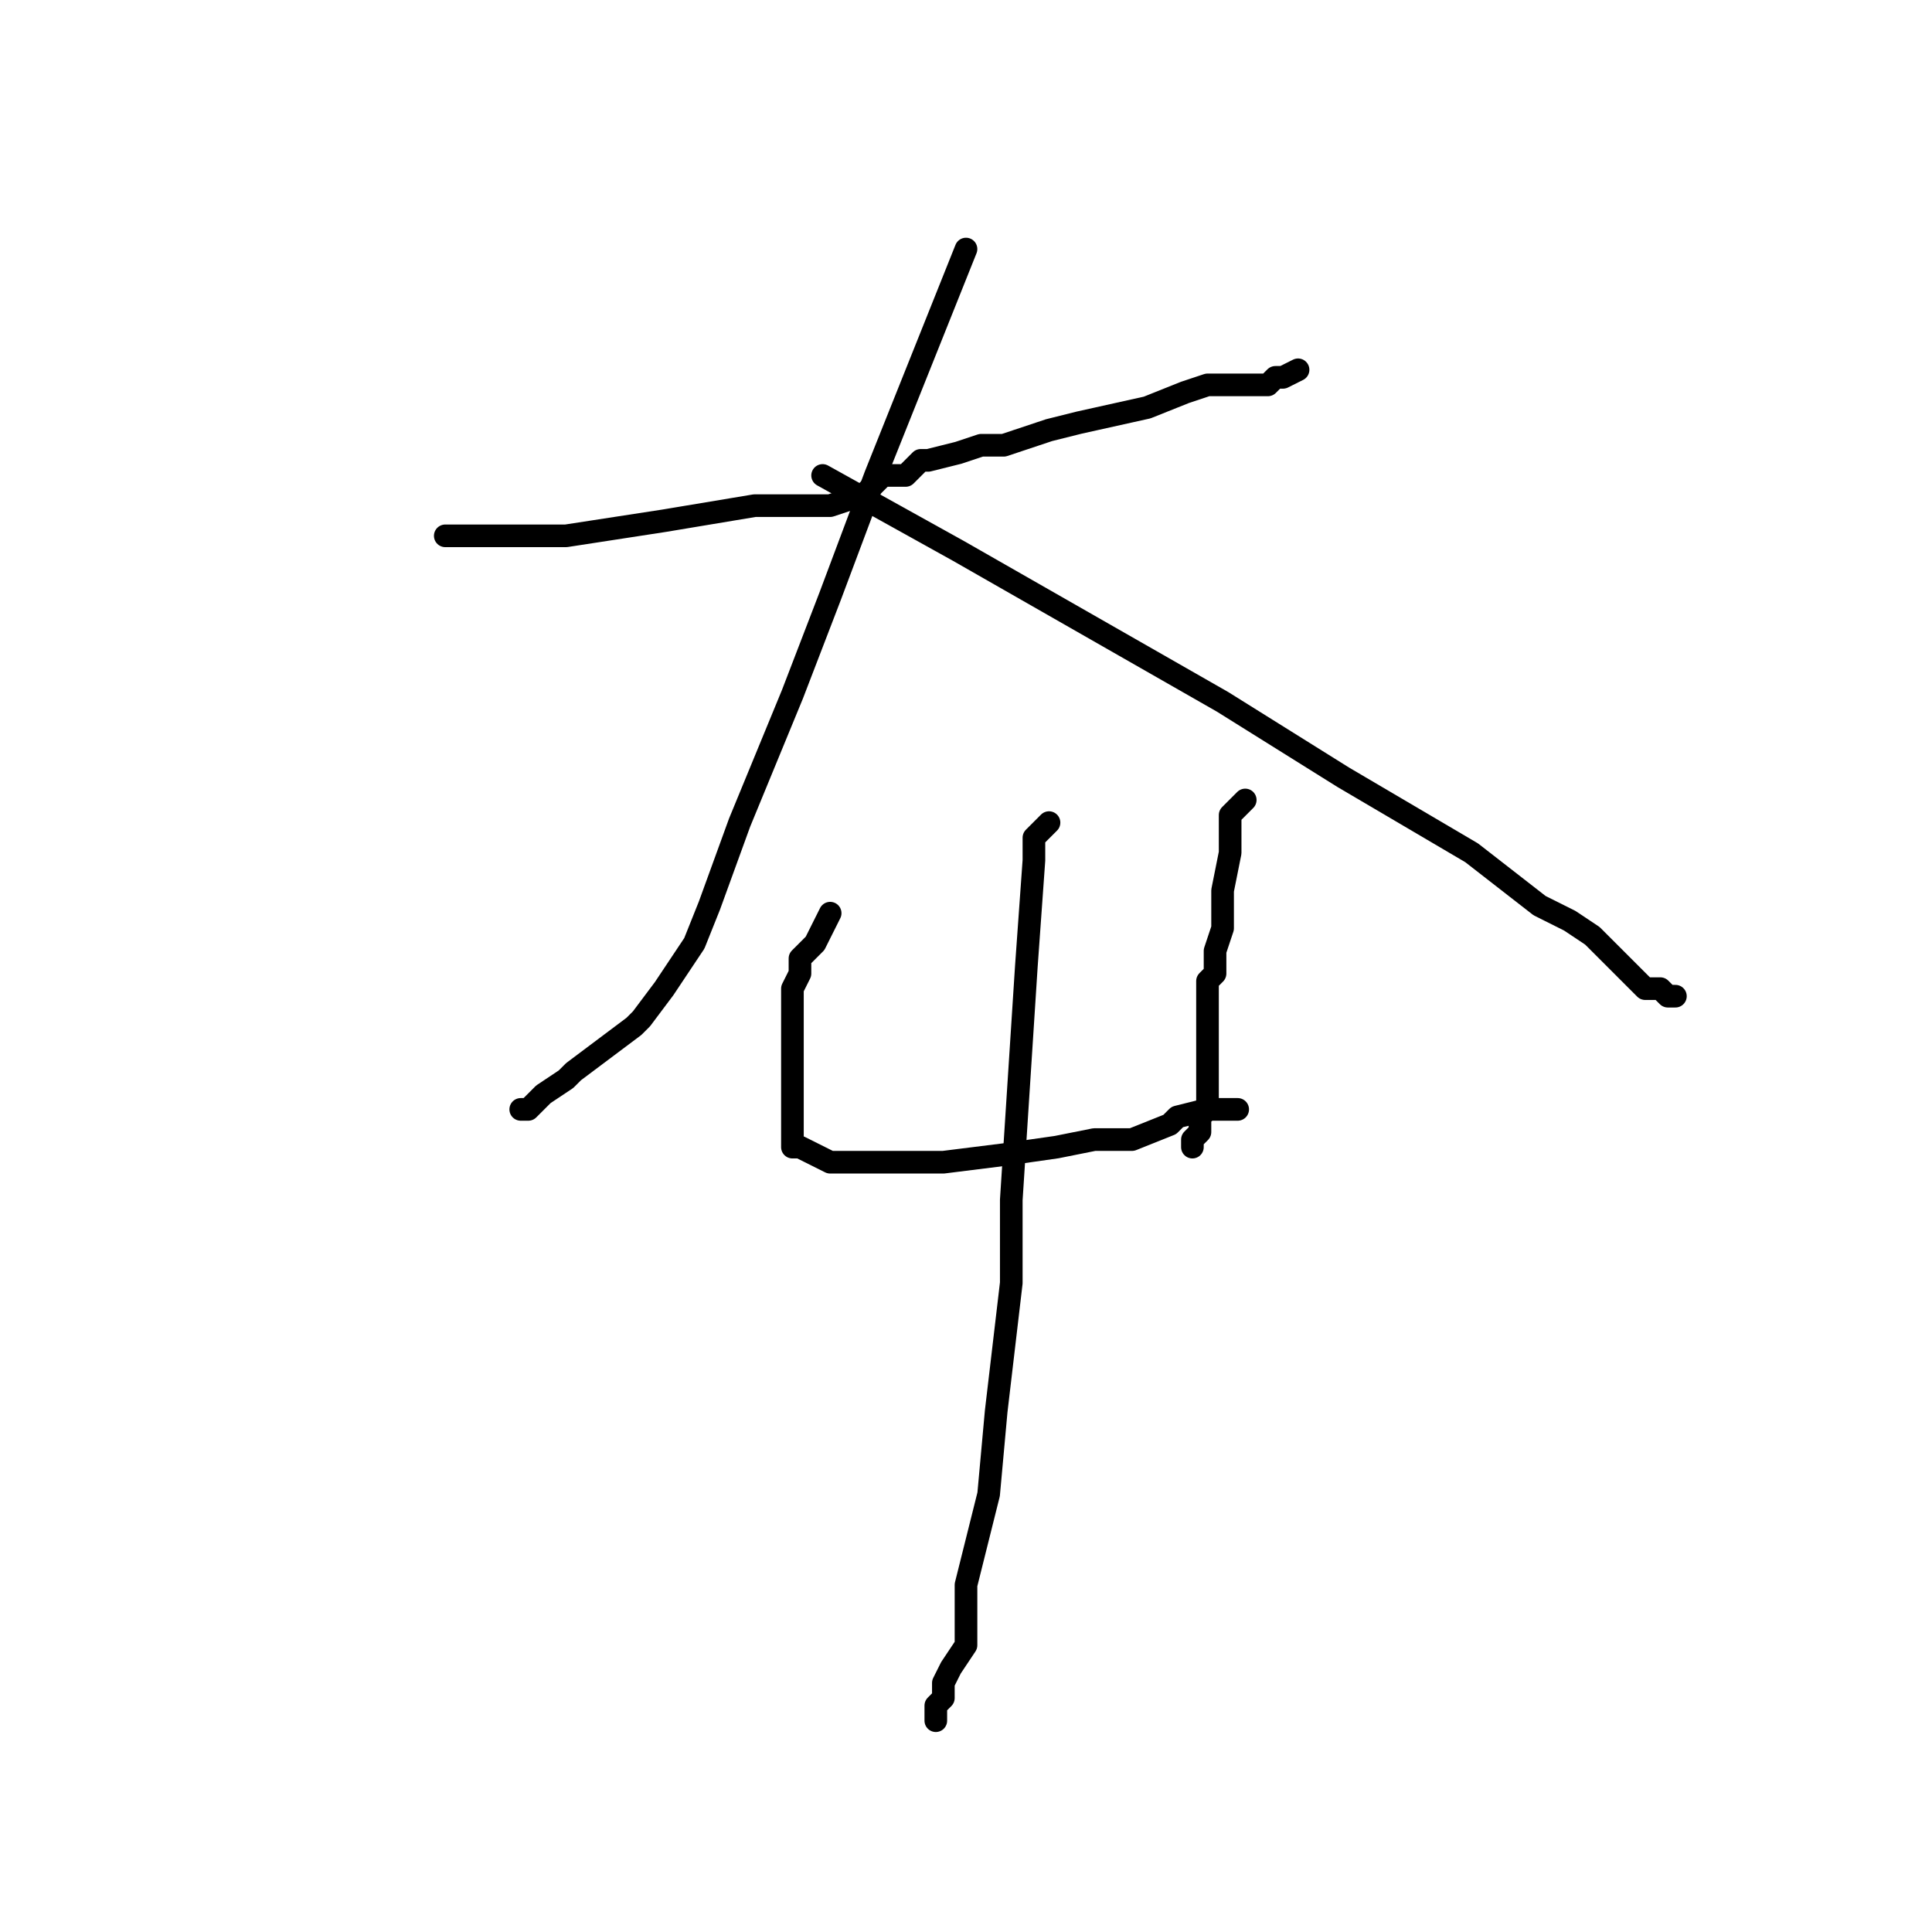 <?xml version="1.0" standalone="no"?>
    <svg width="256" height="256" xmlns="http://www.w3.org/2000/svg" version="1.1">
    <polyline stroke="black" stroke-width="3" stroke-linecap="round" fill="transparent" stroke-linejoin="round" points="59 71 67 71 75 71 88 69 100 67 105 67 110 67 113 66 114 66 116 64 117 63 118 63 119 63 120 63 122 61 123 61 127 60 130 59 133 59 139 57 143 56 152 54 157 52 160 51 163 51 165 51 166 51 168 51 168 51 169 50 170 50 172 49 172 49 " />
        <polyline stroke="black" stroke-width="3" stroke-linecap="round" fill="transparent" stroke-linejoin="round" points="128 33 126 38 124 43 116 63 110 79 105 92 98 109 94 120 92 125 88 131 85 135 84 136 80 139 76 142 75 143 72 145 71 146 70 147 69 147 69 147 " />
        <polyline stroke="black" stroke-width="3" stroke-linecap="round" fill="transparent" stroke-linejoin="round" points="109 63 118 68 127 73 162 93 178 103 195 113 204 120 208 122 211 124 214 127 216 129 218 131 220 131 221 132 222 132 222 132 " />
        <polyline stroke="black" stroke-width="3" stroke-linecap="round" fill="transparent" stroke-linejoin="round" points="110 121 109 123 108 125 108 125 106 127 106 128 106 129 105 131 105 134 105 138 105 142 105 143 105 147 105 148 105 150 105 151 105 151 105 152 106 152 108 153 110 154 113 154 114 154 118 154 122 154 125 154 133 153 140 152 145 151 150 151 155 149 156 148 160 147 161 147 162 147 163 147 164 147 164 147 " />
        <polyline stroke="black" stroke-width="3" stroke-linecap="round" fill="transparent" stroke-linejoin="round" points="165 106 164 107 163 108 163 113 162 118 162 123 162 123 161 126 161 129 160 130 160 133 160 135 160 137 160 139 160 142 160 143 160 147 159 148 159 149 159 150 158 151 158 151 158 152 158 152 " />
        <polyline stroke="black" stroke-width="3" stroke-linecap="round" fill="transparent" stroke-linejoin="round" points="139 109 138 110 137 111 137 114 136 128 134 159 134 170 132 187 131 198 130 202 128 210 128 212 128 214 128 216 128 218 126 221 125 223 125 225 124 226 124 227 124 227 124 227 124 228 124 228 " />
        </svg>